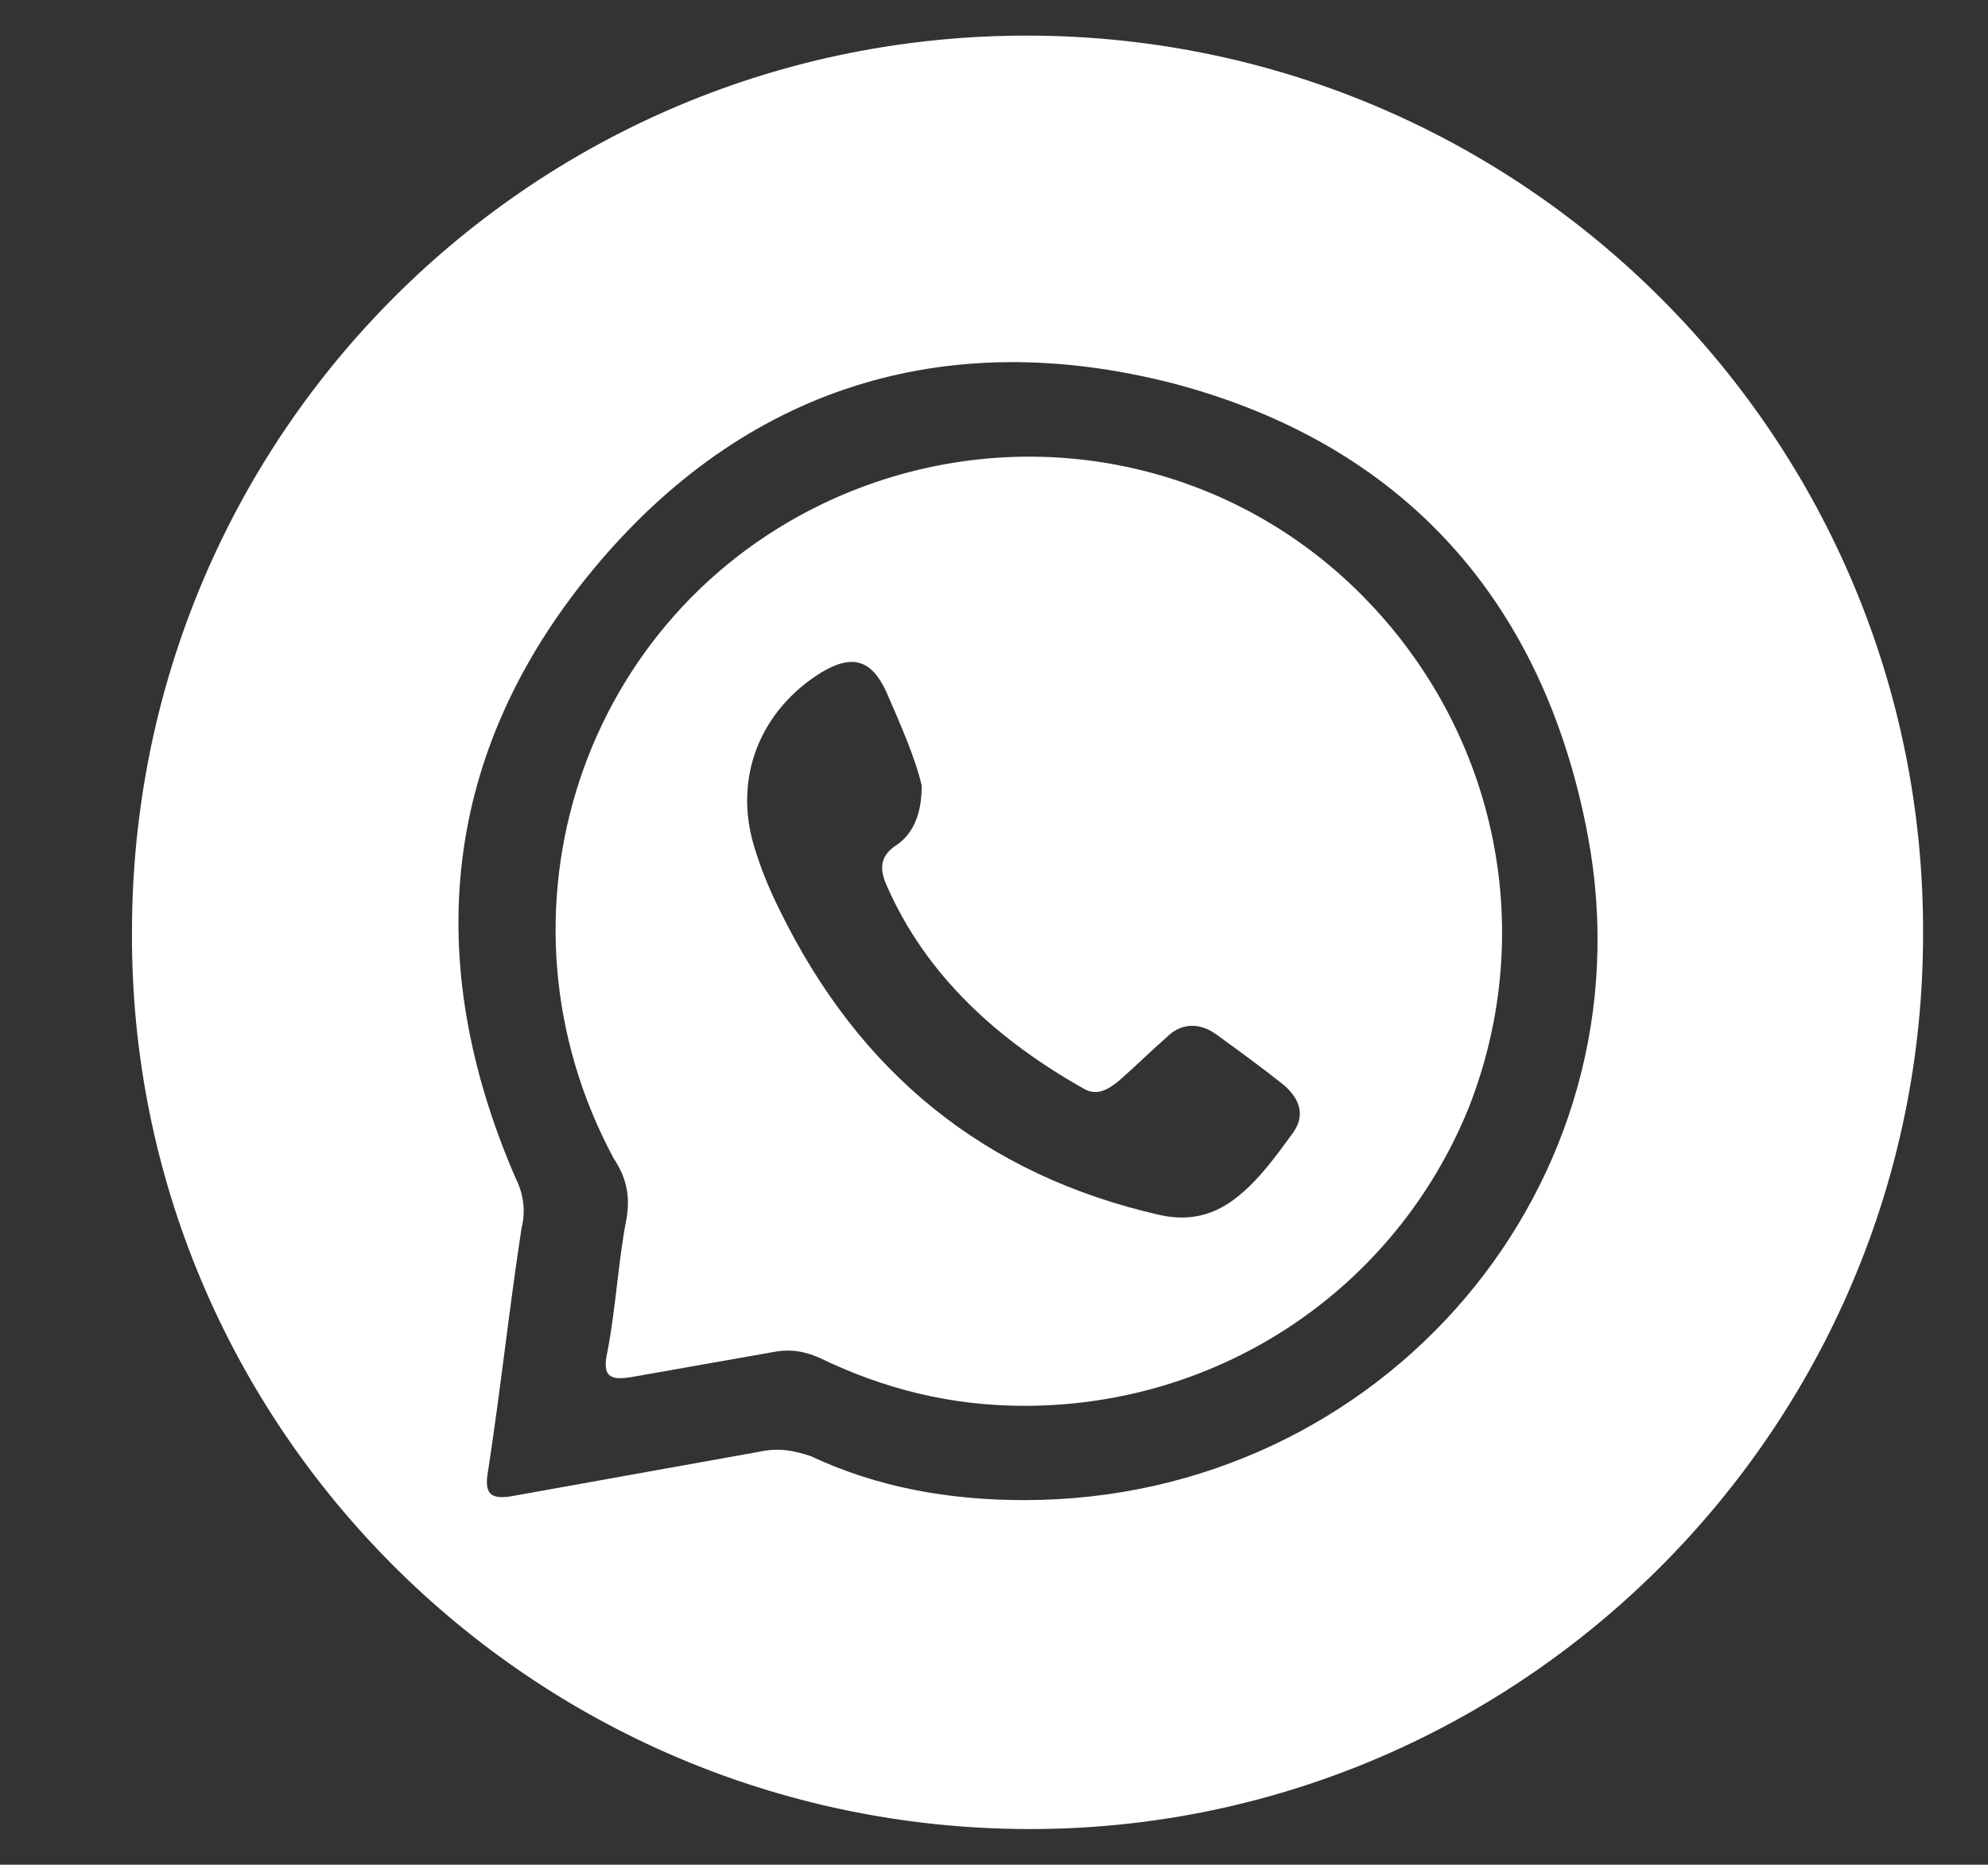 <?xml version="1.0" encoding="utf-8"?>
<!-- Generator: Adobe Illustrator 27.0.1, SVG Export Plug-In . SVG Version: 6.00 Build 0)  -->
<svg version="1.1" id="Capa_1" xmlns="http://www.w3.org/2000/svg" xmlns:xlink="http://www.w3.org/1999/xlink" x="0px" y="0px"
	 viewBox="0 0 94.9 89" style="enable-background:new 0 0 94.9 89;" xml:space="preserve">
<rect x="0" y="0" width="94.9" height="89" fill="#333333" stroke="none"/>
<style type="text/css">
	.st0{fill:#FF00FF;}
	.st1{fill:#FFFFFF;}
</style>
<path class="st1" d="M91.8,44.6C91.8,68.2,72.5,87.4,49,87.3C25.3,87.2,6.2,68,6.3,44.5C6.3,20.7,25.5,1.6,49.2,1.7
	C72.8,1.8,91.9,21,91.8,44.6z M48.9,71.6c17.1,0,30-15.1,26.9-31.7c-2.1-11.2-8.8-18.7-19.8-21.6c-10.9-2.8-20.5,0.2-27.7,8.9
	c-7.2,8.7-8.2,18.6-3.7,29c0.4,0.8,0.5,1.6,0.3,2.4c-0.6,3.9-1,7.7-1.6,11.6c-0.2,1.1,0.1,1.4,1.2,1.2c3.9-0.7,7.8-1.4,11.7-2.1
	c0.9-0.2,1.6-0.1,2.5,0.2C41.9,71,45.3,71.6,48.9,71.6z"/>
<path class="st1" d="M48.9,67.1c-3.5,0-6.7-0.8-9.8-2.3c-0.7-0.3-1.3-0.4-2-0.3c-2.3,0.4-4.5,0.8-6.8,1.2c-1.1,0.2-1.6,0.1-1.3-1.2
	c0.4-2.1,0.5-4.2,0.9-6.3c0.2-1.1,0-2-0.6-2.9c-6.3-11.7-1.5-26.1,10.5-31.5c8.5-3.8,18.3-2.1,24.9,4.3c6.7,6.5,8.8,16.2,5.4,24.8
	C66.6,61.5,58.3,67.1,48.9,67.1z M44,37.5c-0.3-1.3-1-2.9-1.7-4.5c-0.7-1.5-1.6-1.8-3.1-0.9c-2.9,1.8-4.2,5-3.2,8.3
	c0.3,1,0.7,2,1.2,3C41,51.2,47,56.1,55.4,58c1.4,0.3,2.6,0,3.7-0.9c1-0.8,1.8-1.9,2.6-3c0.6-0.8,0.4-1.6-0.4-2.3
	c-1-0.8-2.1-1.6-3.2-2.4c-0.8-0.6-1.7-0.6-2.4,0.1c-0.8,0.7-1.5,1.4-2.3,2.1c-0.5,0.4-1,0.7-1.6,0.4c-4.1-2.3-7.6-5.4-9.5-9.8
	c-0.3-0.7-0.3-1.3,0.4-1.8C43.5,39.9,44,39,44,37.5z"/>
</svg>
